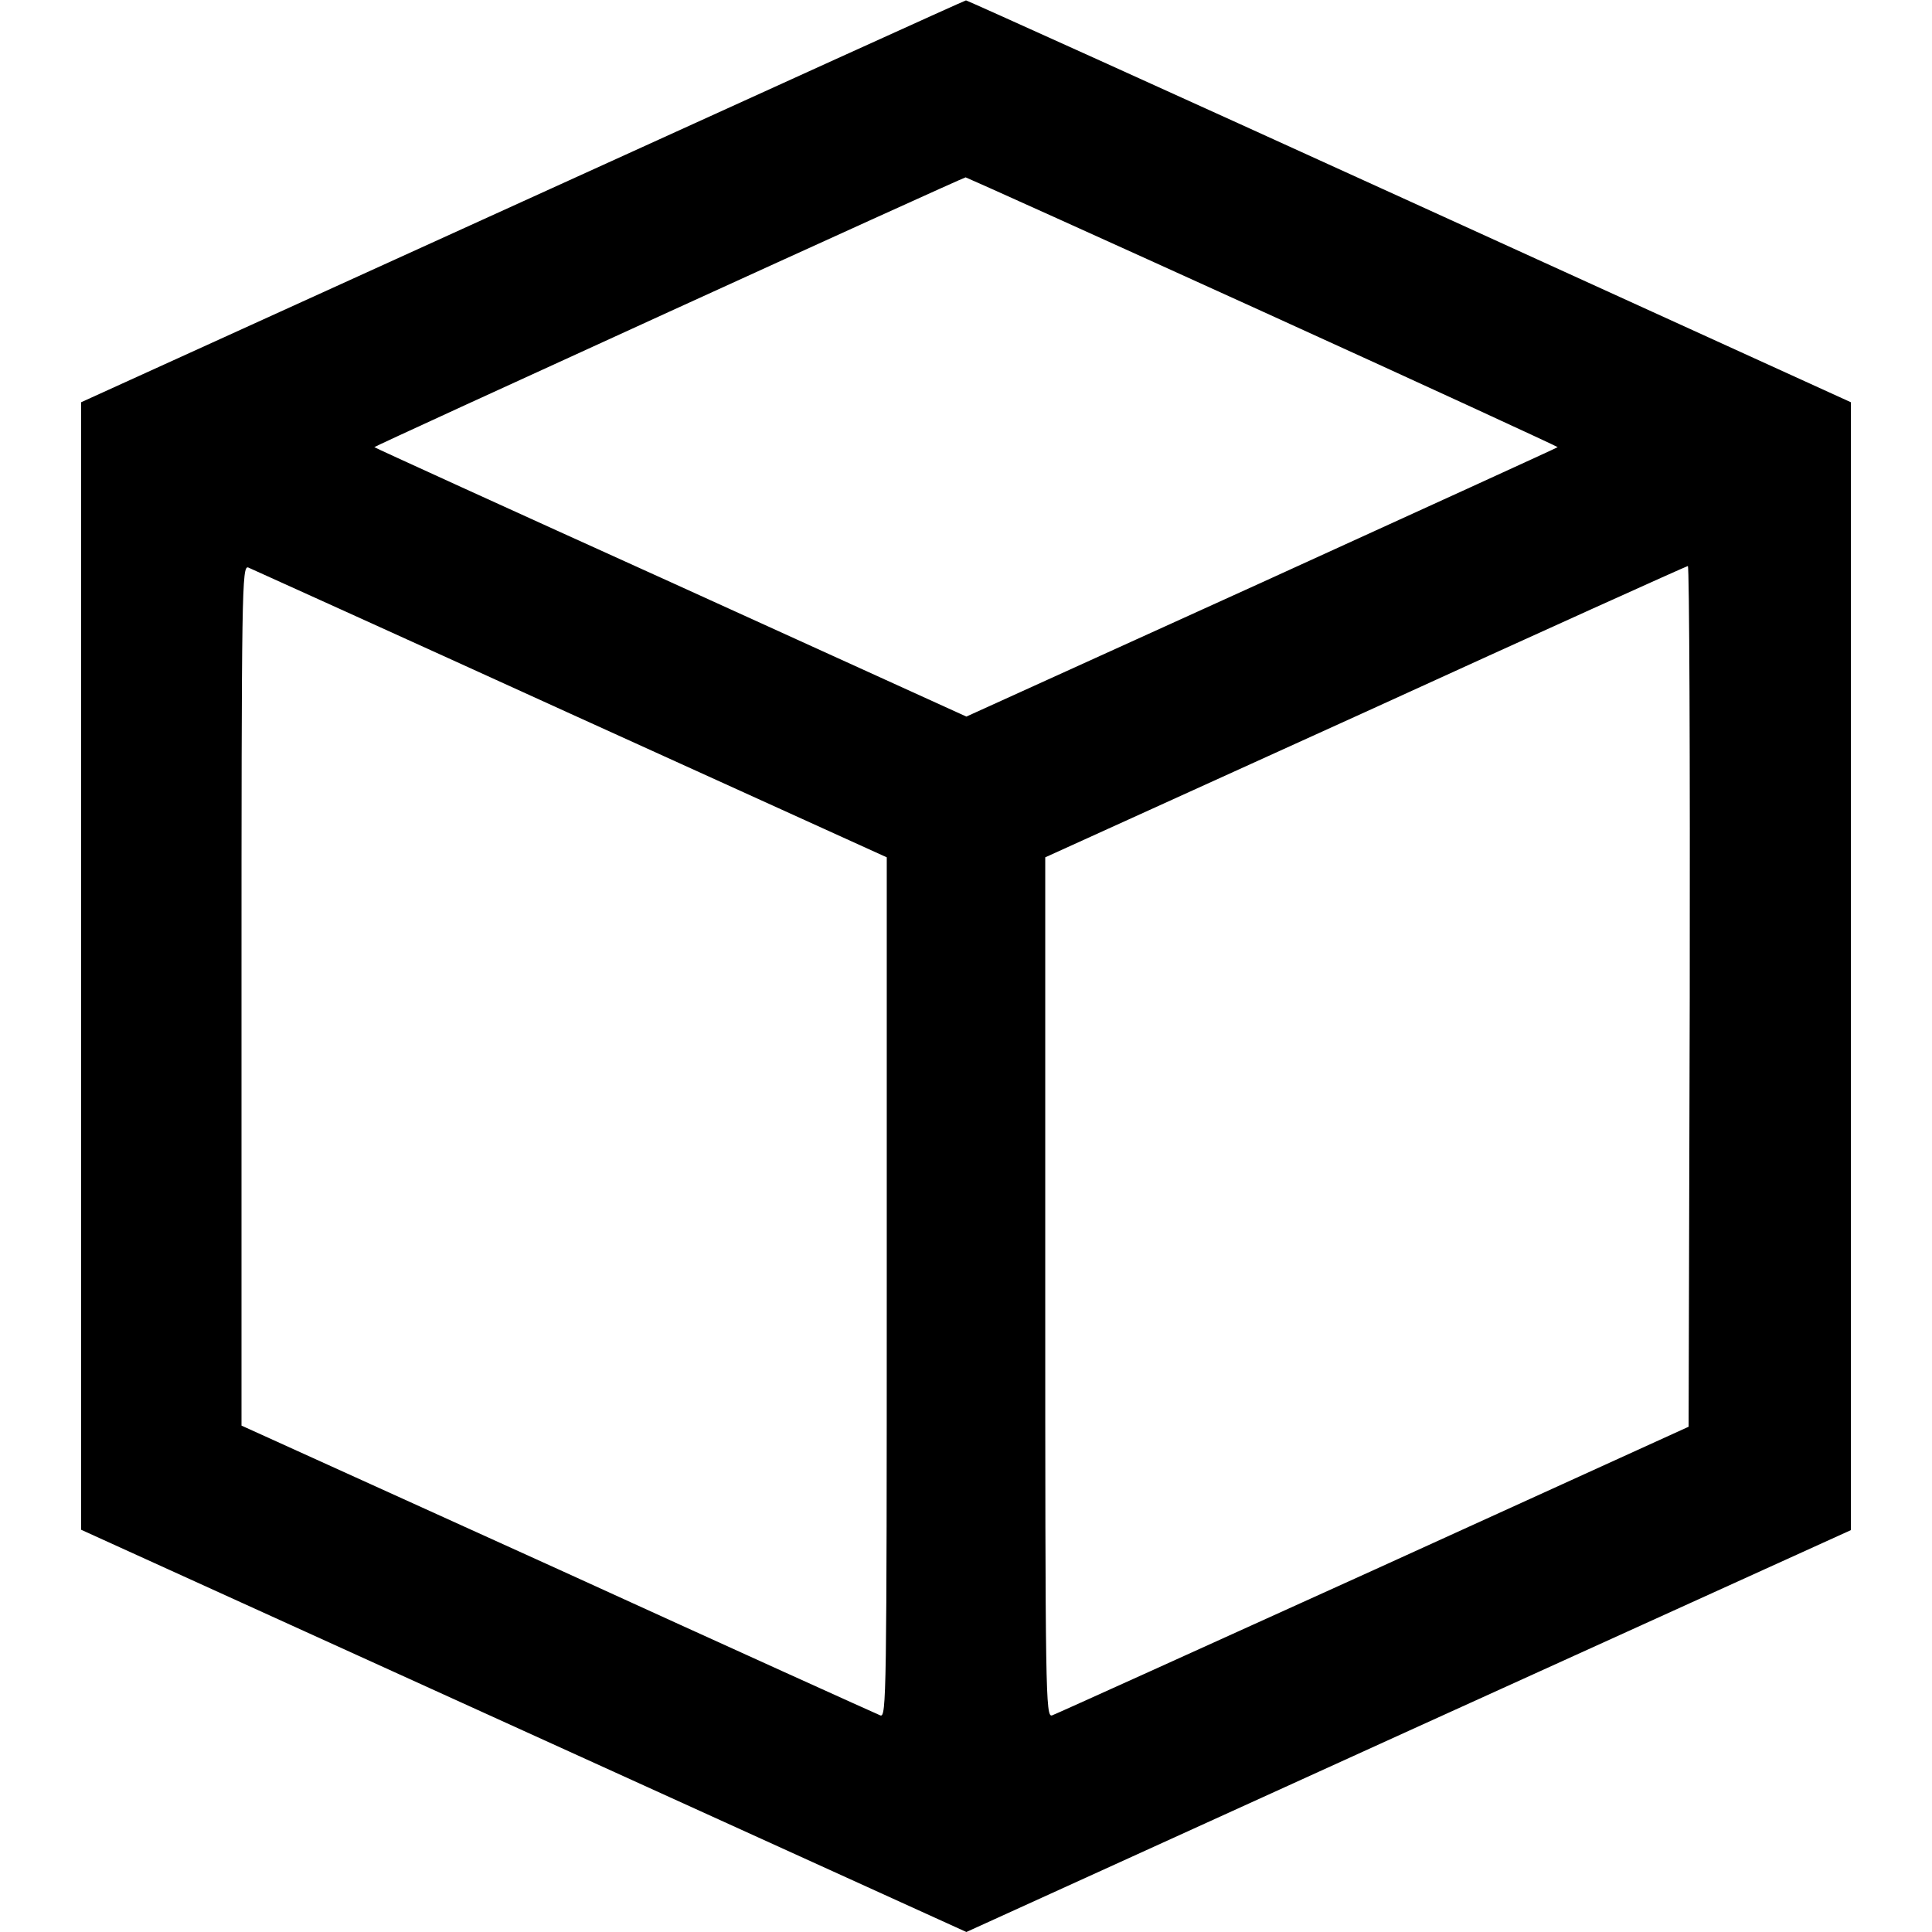 <?xml version="1.0" standalone="no"?>
<!DOCTYPE svg PUBLIC "-//W3C//DTD SVG 20010904//EN"
 "http://www.w3.org/TR/2001/REC-SVG-20010904/DTD/svg10.dtd">
<svg version="1.0" xmlns="http://www.w3.org/2000/svg"
 width="512pt" height="512pt" viewBox="0 0 512 512"
 preserveAspectRatio="xMidYMid meet">

<g transform="translate(0,512) scale(0.1,-0.1)"
fill="#000000" stroke="none">
<path d="M1385 4586 l-1170 -532 0 -1494 0 -1494 1173 -533 1173 -533 1172
533 1172 532 0 1495 0 1494 -1170 533 c-643 293 -1172 532 -1175 532 -3 0
-531 -240 -1175 -533z m1962 -292 c431 -196 782 -358 781 -359 -2 -2 -355
-163 -785 -359 l-782 -355 -783 356 c-431 195 -784 356 -786 358 -2 2 1558
714 1567 715 2 0 357 -160 788 -356z m-1834 -1066 l837 -380 0 -1140 c0 -1082
-1 -1140 -17 -1134 -10 4 -395 178 -855 388 l-838 380 0 1140 c0 1082 1 1140
18 1134 9 -4 394 -178 855 -388z m2965 -748 l-3 -1141 -835 -380 c-459 -208
-843 -382 -852 -385 -17 -5 -18 53 -18 1134 l0 1140 848 385 c466 213 850 386
855 387 4 0 6 -513 5 -1140z"/>
</g>
</svg>
